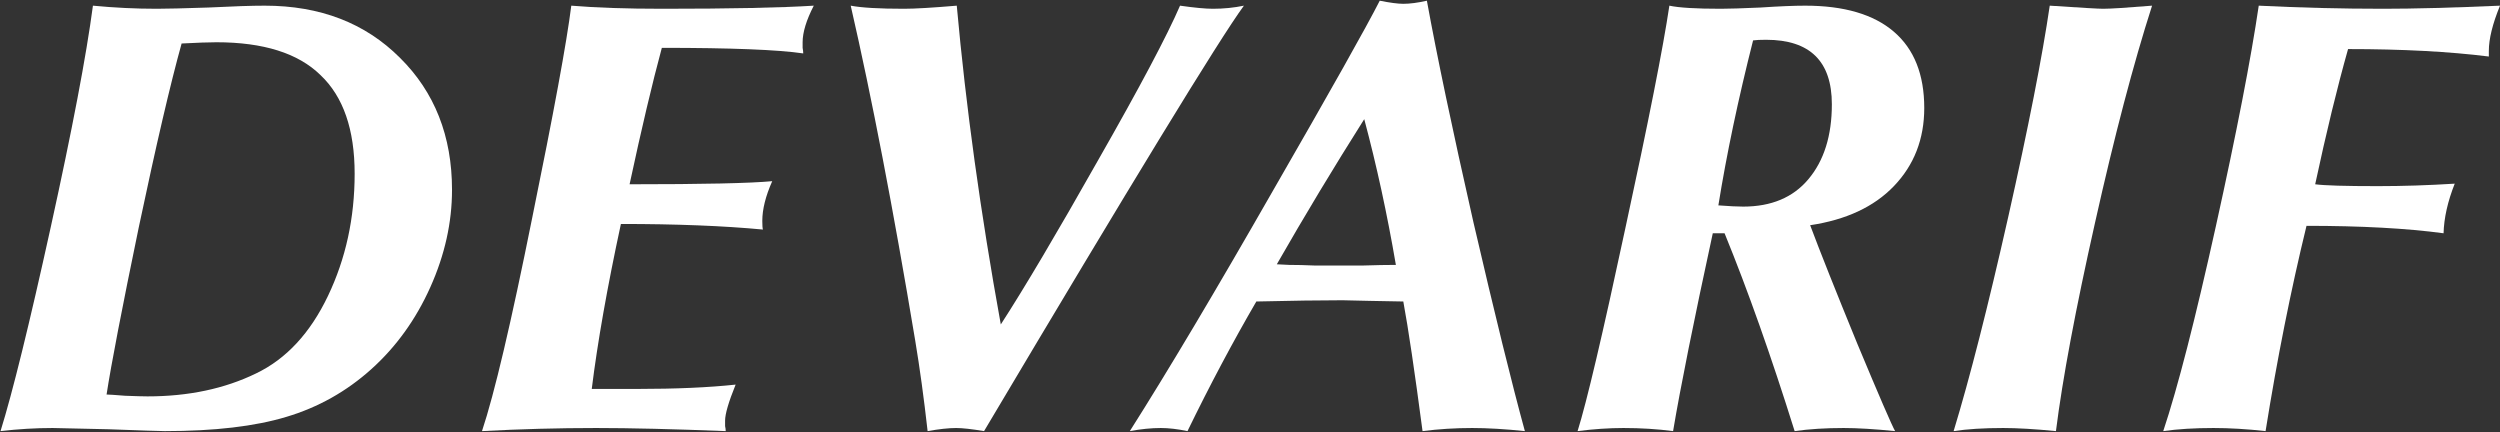 <svg width="2024" height="350" viewBox="0 0 2024 350" fill="none" xmlns="http://www.w3.org/2000/svg">
<rect x="0" y="0" width="2024" height="350" fill="#333333" stroke="none"/>
<path d="M1828.68 4.588C1862.16 6.261 1895.8 7.098 1929.61 7.098C1954.04 7.098 1985.51 6.261 2024 4.588C2017.97 19.316 2014.96 31.534 2014.96 41.241V45.76C1982.83 41.743 1944.84 39.735 1900.99 39.735C1892.28 70.53 1883.41 107.016 1874.37 149.192C1881.74 150.196 1898.64 150.698 1925.09 150.698C1945.17 150.698 1965.92 150.029 1987.35 148.69C1981.66 163.084 1978.64 176.473 1978.31 188.858C1948.52 184.841 1911.53 182.833 1867.35 182.833C1854.63 235.051 1843.58 290.449 1834.21 349.028C1819.14 347.354 1805.08 346.517 1792.03 346.517C1776.63 346.517 1763.08 347.354 1751.36 349.028C1763.08 313.881 1777.3 258.482 1794.04 182.833C1810.78 107.183 1822.32 47.768 1828.68 4.588Z" fill="white"/>
<path d="M1659.47 4.588C1684.58 6.261 1698.97 7.098 1702.65 7.098C1708.68 7.098 1721.9 6.261 1742.32 4.588C1727.26 51.45 1711.86 110.028 1696.13 180.322C1680.39 250.281 1669.85 306.517 1664.49 349.028C1647.42 347.354 1633.2 346.517 1621.81 346.517C1606.08 346.517 1592.69 347.354 1581.65 349.028C1594.7 306.182 1609.43 248.44 1625.83 175.803C1642.23 102.832 1653.45 45.76 1659.47 4.588Z" fill="white"/>
<path d="M1351.52 4.588C1359.22 6.261 1373.11 7.098 1393.19 7.098C1399.55 7.098 1410.27 6.763 1425.33 6.094C1440.39 5.09 1452.44 4.588 1461.48 4.588C1492.95 4.588 1516.88 11.617 1533.28 25.676C1549.68 39.735 1557.88 60.321 1557.88 87.434C1557.88 112.539 1549.68 133.627 1533.28 150.698C1517.21 167.435 1494.62 177.979 1465.5 182.331C1473.53 203.754 1486.25 235.721 1503.66 278.232C1521.4 320.743 1531.61 344.341 1534.28 349.028C1517.55 347.354 1503.66 346.517 1492.61 346.517C1477.88 346.517 1464.66 347.354 1452.94 349.028C1433.86 288.106 1414.95 234.716 1396.21 188.858H1386.67C1371.27 259.821 1360.56 313.211 1354.53 349.028C1341.81 347.354 1328.42 346.517 1314.37 346.517C1302.65 346.517 1290.26 347.354 1277.21 349.028C1284.57 325.596 1297.46 270.867 1315.87 184.841C1334.62 98.48 1346.5 38.396 1351.52 4.588ZM1419.3 32.705C1407.25 80.237 1397.88 124.757 1391.19 166.264C1399.89 166.933 1406.58 167.268 1411.27 167.268C1434.03 167.268 1451.61 159.904 1463.99 145.175C1476.71 130.112 1483.07 109.861 1483.07 84.421C1483.07 49.609 1465.33 32.203 1429.85 32.203C1425.16 32.203 1421.65 32.37 1419.3 32.705Z" fill="white"/>
<path d="M1117.04 0.572C1125.41 2.245 1131.77 3.082 1136.12 3.082C1141.48 3.082 1147.84 2.245 1155.2 0.572C1163.24 44.757 1175.79 104.506 1192.86 179.821C1210.27 254.801 1224.16 311.204 1234.54 349.028C1218.47 347.355 1204.24 346.518 1191.86 346.518C1178.13 346.518 1164.74 347.355 1151.69 349.028C1145.33 300.827 1140.14 265.847 1136.12 244.09C1132.11 244.09 1123.07 243.922 1109.01 243.588C1094.95 243.253 1087.59 243.086 1086.92 243.086C1069.18 243.086 1045.91 243.42 1017.13 244.09C998.047 276.894 979.469 311.873 961.394 349.028C953.36 347.355 946.163 346.518 939.803 346.518C932.105 346.518 923.736 347.355 914.699 349.028C945.494 300.492 984.156 235.554 1030.68 154.214C1077.55 72.874 1106.33 21.66 1117.04 0.572ZM1104.49 96.473C1079.72 135.636 1056.12 174.8 1033.7 213.964C1034.37 213.964 1037.71 214.131 1043.74 214.466C1049.76 214.466 1056.63 214.633 1064.32 214.968C1072.36 214.968 1079.05 214.968 1084.41 214.968C1087.09 214.968 1093.45 214.968 1103.49 214.968C1113.86 214.633 1122.73 214.466 1130.1 214.466C1123.07 173.294 1114.53 133.963 1104.49 96.473Z" fill="white"/>
<path d="M688.738 4.588C697.441 6.261 711.835 7.098 731.919 7.098C740.622 7.098 754.848 6.261 774.597 4.588C781.961 86.262 793.844 172.289 810.246 262.667C829.326 233.21 855.603 188.858 889.076 129.61C922.884 70.363 944.976 28.688 955.353 4.588C967.069 6.261 975.939 7.098 981.964 7.098C990.667 7.098 999.035 6.261 1007.07 4.588C986.985 32.036 916.859 146.849 796.69 349.028C786.648 347.354 779.116 346.517 774.095 346.517C768.07 346.517 760.371 347.354 750.999 349.028C747.986 322.249 744.639 297.813 740.957 275.721C723.216 169.276 705.81 78.898 688.738 4.588Z" fill="white"/>
<path d="M462.515 4.588C482.599 6.261 507.202 7.098 536.324 7.098C591.22 7.098 632.057 6.261 658.836 4.588C652.811 16.303 649.798 26.178 649.798 34.212C649.798 35.55 649.798 37.057 649.798 38.73C650.133 40.404 650.3 41.91 650.3 43.249C629.882 40.237 591.722 38.73 535.822 38.73C528.123 67.183 519.42 104.003 509.713 149.192C568.96 149.192 607.455 148.355 625.195 146.682C619.84 158.732 617.162 169.443 617.162 178.816C617.162 182.498 617.329 184.841 617.664 185.845C585.864 182.833 547.537 181.326 502.683 181.326C491.637 232.541 483.771 277.06 479.085 314.885H515.738C547.203 314.885 573.814 313.713 595.572 311.37C589.881 325.429 587.036 335.136 587.036 340.492C587.036 341.831 587.036 343.337 587.036 345.011C587.371 346.35 587.538 347.689 587.538 349.028C545.027 347.354 510.047 346.517 482.599 346.517C452.139 346.517 421.343 347.354 390.213 349.028C400.255 318.902 413.812 261.328 430.883 176.306C448.289 91.283 458.833 34.044 462.515 4.588Z" fill="white"/>
<path d="M75.236 4.588C92.642 6.261 109.881 7.098 126.952 7.098C134.651 7.098 148.543 6.763 168.627 6.094C188.711 5.09 203.941 4.588 214.318 4.588C259.172 4.588 295.658 18.646 323.775 46.764C351.893 74.547 365.952 110.196 365.952 153.711C365.952 180.155 360.094 206.431 348.378 232.541C336.662 258.65 320.763 280.742 300.679 298.818C280.595 316.893 257.666 329.78 231.891 337.479C206.451 345.178 173.648 349.028 133.48 349.028C129.798 349.028 114.567 348.525 87.789 347.521C61.01 346.852 45.947 346.517 42.6 346.517C28.876 346.517 14.817 347.354 0.423 349.028C10.131 317.897 23.687 262.834 41.093 183.837C58.5 104.84 69.88 45.09 75.236 4.588ZM147.036 35.216C137.999 67.685 126.45 117.225 112.392 183.837C98.668 250.114 89.965 295.303 86.282 319.404C87.956 319.404 92.977 319.738 101.345 320.408C110.048 320.743 116.074 320.91 119.421 320.91C152.559 320.91 181.849 314.717 207.288 302.332C231.724 290.617 251.138 269.696 265.532 239.57C279.925 209.444 287.122 176.473 287.122 140.656C287.122 104.84 277.917 78.229 259.507 60.823C241.431 43.082 213.313 34.212 175.154 34.212C169.129 34.212 159.756 34.546 147.036 35.216Z" fill="white"/>
</svg>
